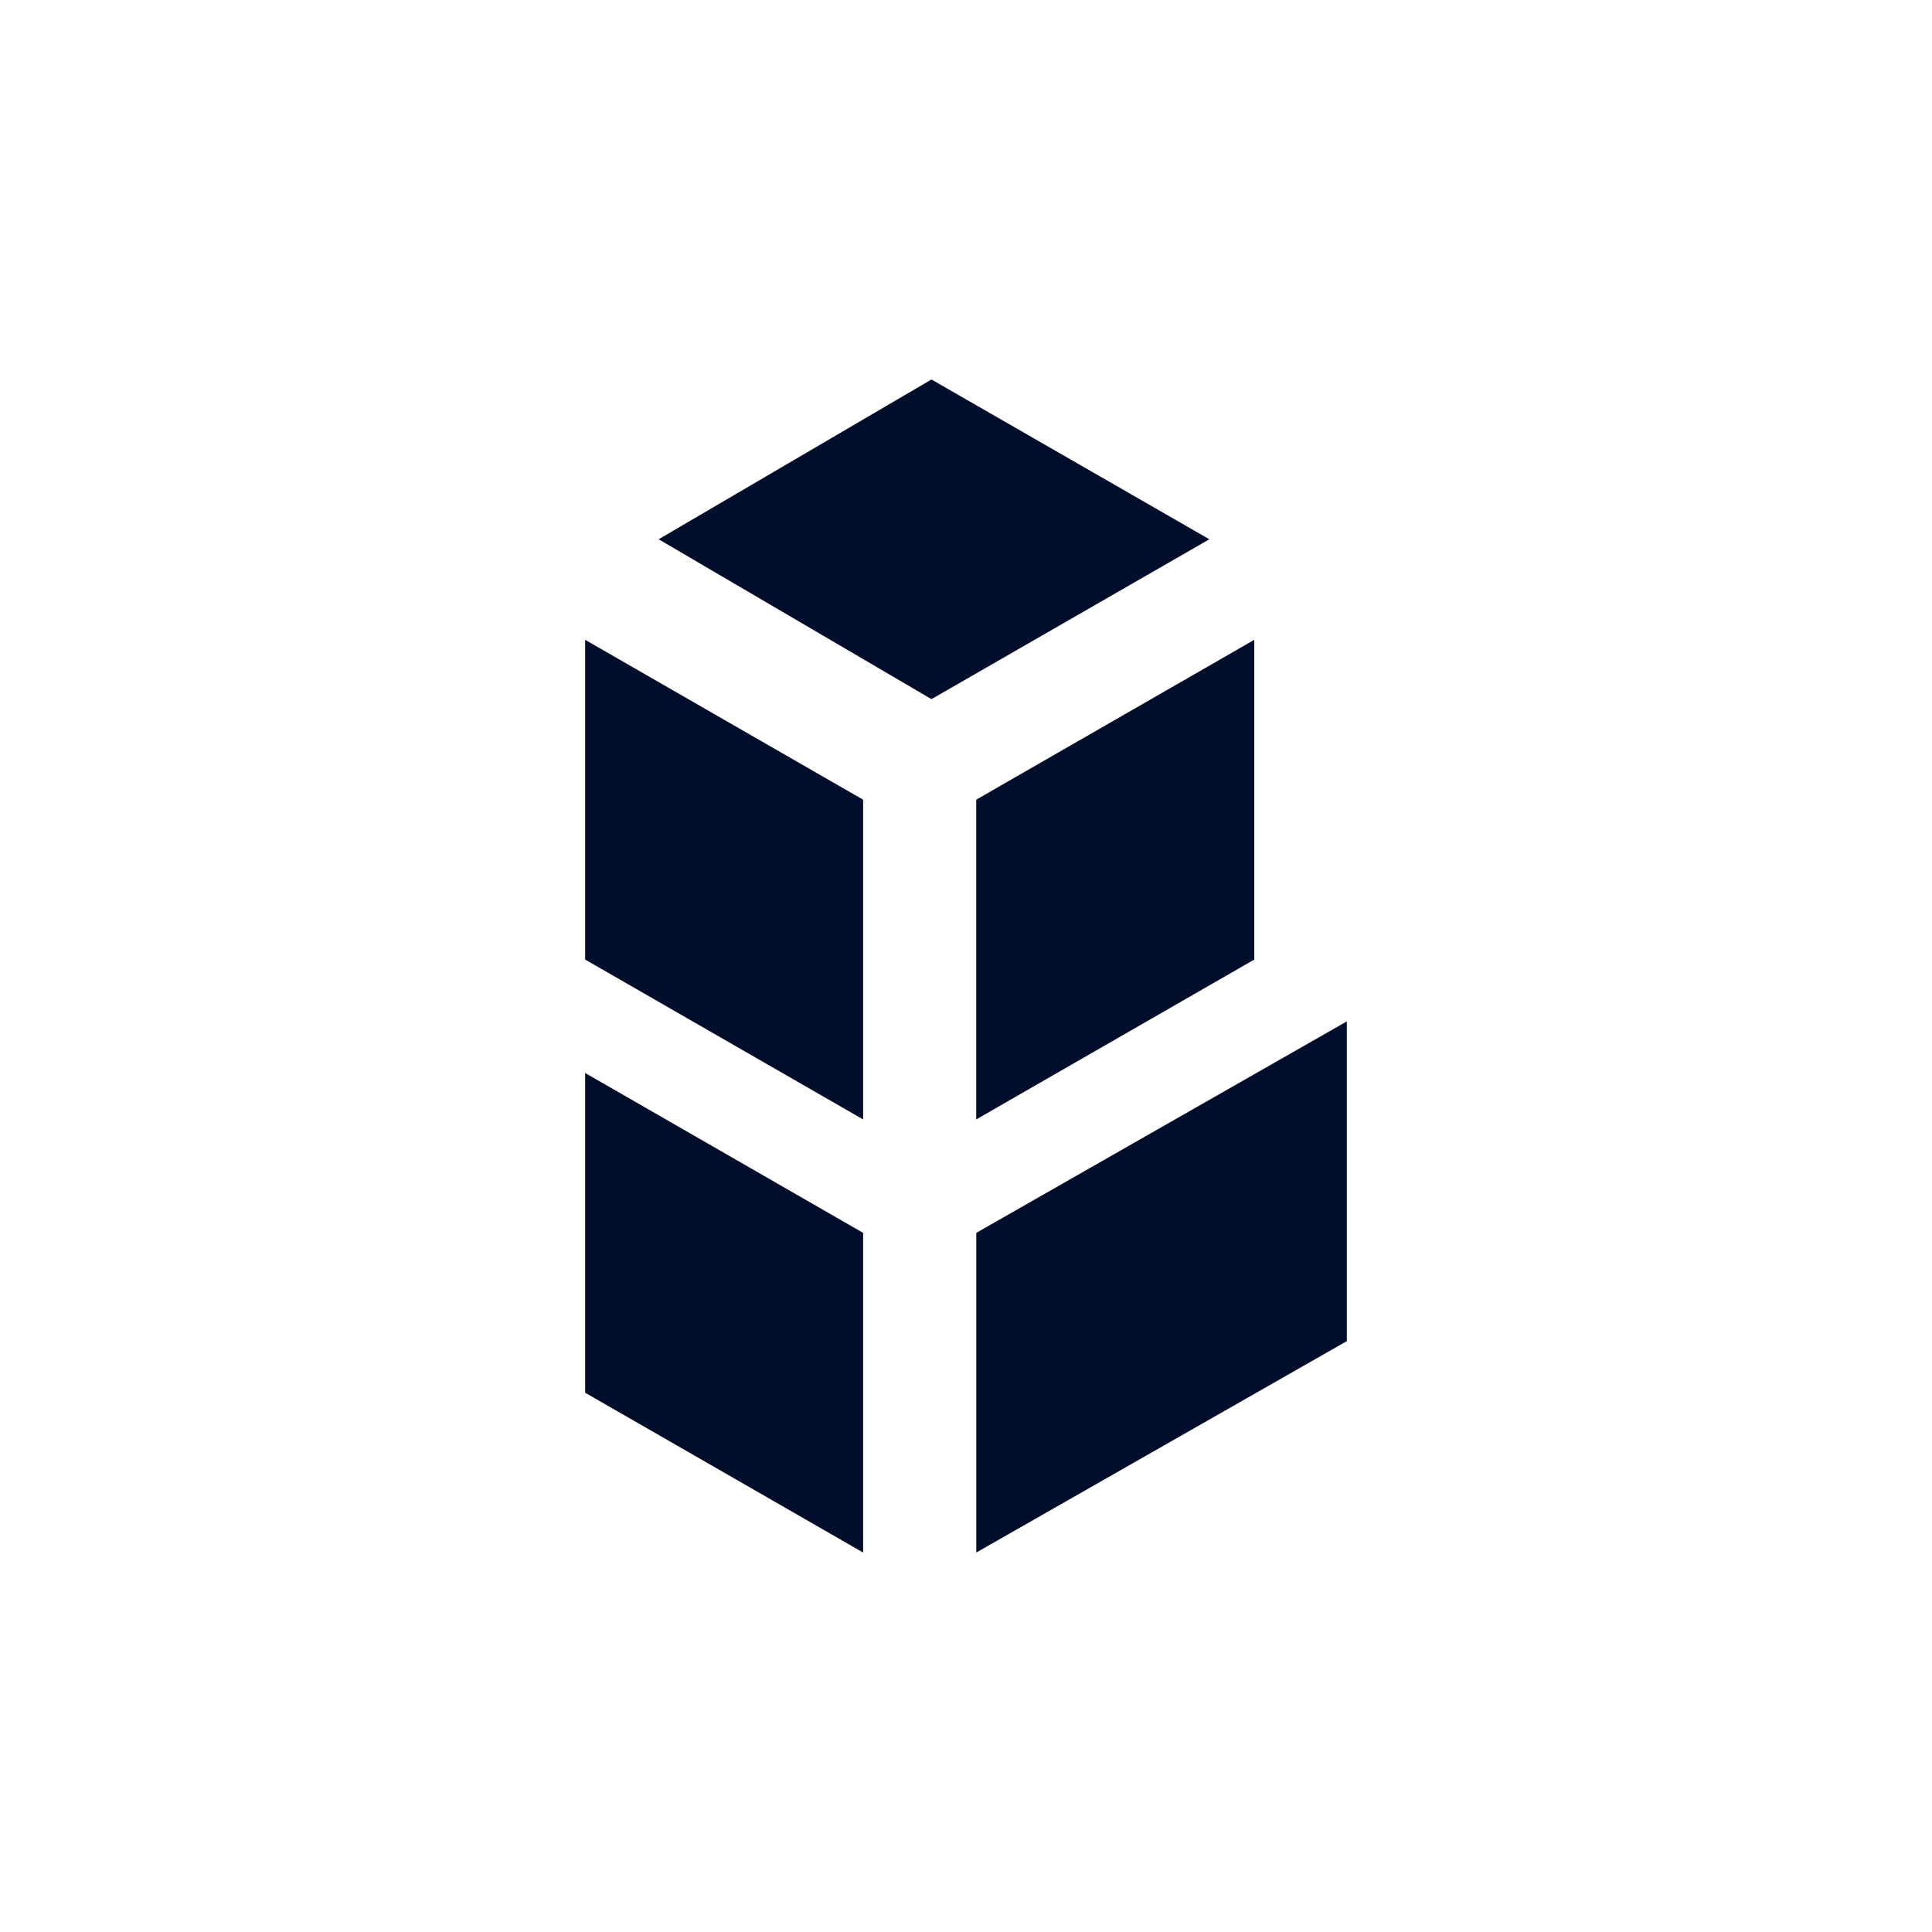 <svg xmlns="http://www.w3.org/2000/svg" width="24" height="24" fill="none" viewBox="0 0 24 24"><path fill="#000D2B" d="M11.571 4.714L8.182 6.699L11.571 8.685L15.023 6.699L11.571 4.714ZM12.128 15.315V19.286L16.731 16.66V12.688L12.128 15.315ZM15.581 7.948V11.92L12.127 13.906V9.934L15.581 7.948ZM7.269 11.92L10.722 13.906V9.934L7.269 7.948V11.92ZM7.269 17.301L10.722 19.286V15.315L7.269 13.329V17.3V17.301Z"/></svg>